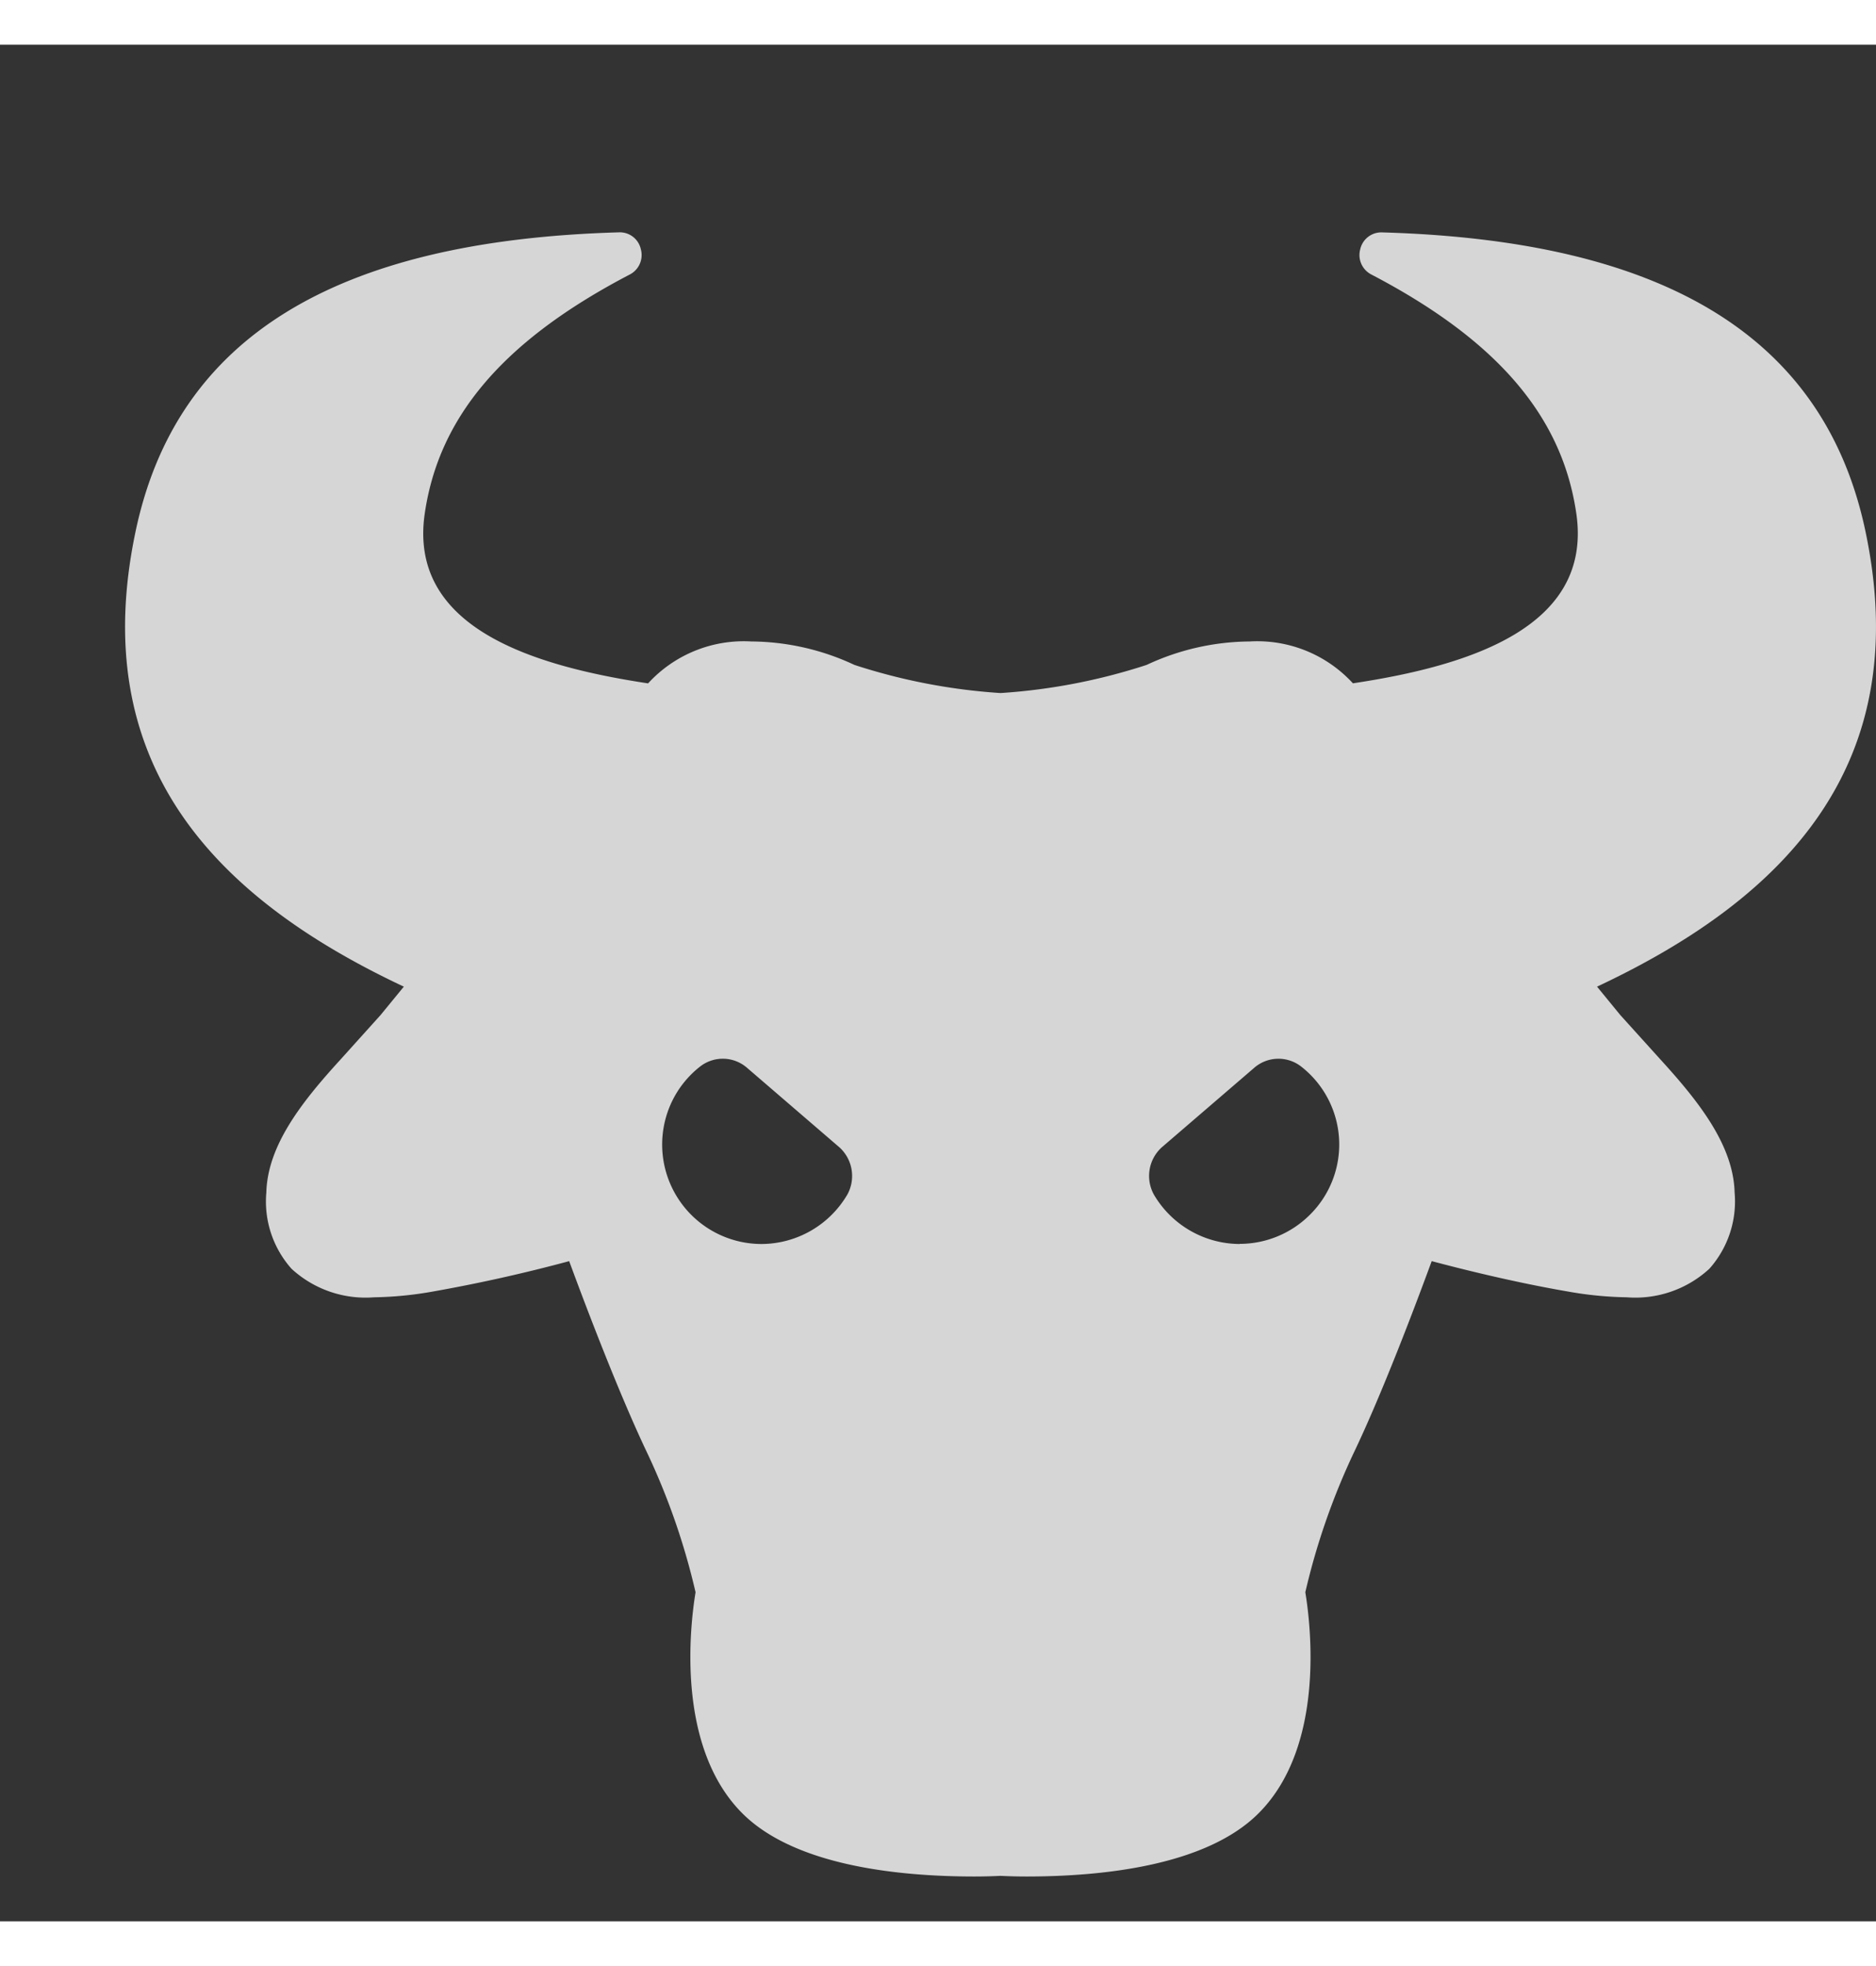 <svg width="21" height="22" viewBox="0 0 30 30" fill="none" xmlns="http://www.w3.org/2000/svg">
<rect x="0" y="0" width="30" height="30" fill="#333333" stroke="none"/>
<path d="M29.832 7.782c-.65-3.088-3.175-4.65-7.724-4.781a.345.345 0 00-.356.27.35.35 0 00.18.404c2.017 1.054 3.06 2.274 3.279 3.844.242 1.787-1.695 2.408-3.576 2.69a2.073 2.073 0 00-1.649-.669 3.943 3.943 0 00-1.65.375 9.498 9.498 0 01-2.326.449h-.02a9.494 9.494 0 01-2.326-.449 3.942 3.942 0 00-1.65-.375 2.074 2.074 0 00-1.65.67c-1.88-.283-3.818-.904-3.575-2.691.22-1.57 1.261-2.79 3.28-3.844a.35.35 0 00.179-.405.344.344 0 00-.356-.27c-4.548.132-7.075 1.694-7.724 4.782-.774 3.677 1.21 5.83 4.29 7.276l-.372.454-.637.707c-.623.681-1.17 1.376-1.19 2.13a1.616 1.616 0 00.403 1.219 1.747 1.747 0 001.32.456c.315-.005.63-.036.94-.092a25.37 25.37 0 002.18-.486c.274.745.799 2.123 1.245 3.06.338.714.598 1.463.776 2.233-.09.546-.314 2.472.748 3.534.834.834 2.48 1.01 3.713 1.01.194 0 .339-.007.41-.01h.01c.07.003.215.01.41.01 1.233 0 2.878-.176 3.712-1.01 1.063-1.062.838-2.988.748-3.534.178-.77.439-1.519.777-2.234.448-.936.971-2.315 1.244-3.059.52.138 1.346.343 2.18.486.31.056.625.087.94.092a1.747 1.747 0 001.32-.456 1.617 1.617 0 00.404-1.22c-.02-.753-.567-1.448-1.19-2.13l-.638-.706-.372-.454c3.083-1.446 5.067-3.599 4.293-7.276zm-16.288 10.61a1.597 1.597 0 01-1.365.78 1.59 1.59 0 01-1.432-2.281 1.58 1.58 0 01.445-.553.59.59 0 01.755.018l1.477 1.271a.618.618 0 01.12.766zm6.28.78a1.598 1.598 0 01-1.366-.78.617.617 0 01.12-.765l1.478-1.271a.591.591 0 01.755-.018 1.58 1.58 0 01.136 2.367 1.591 1.591 0 01-1.123.465v.001z" fill="white" fill-opacity="0.8"></path>
</svg>